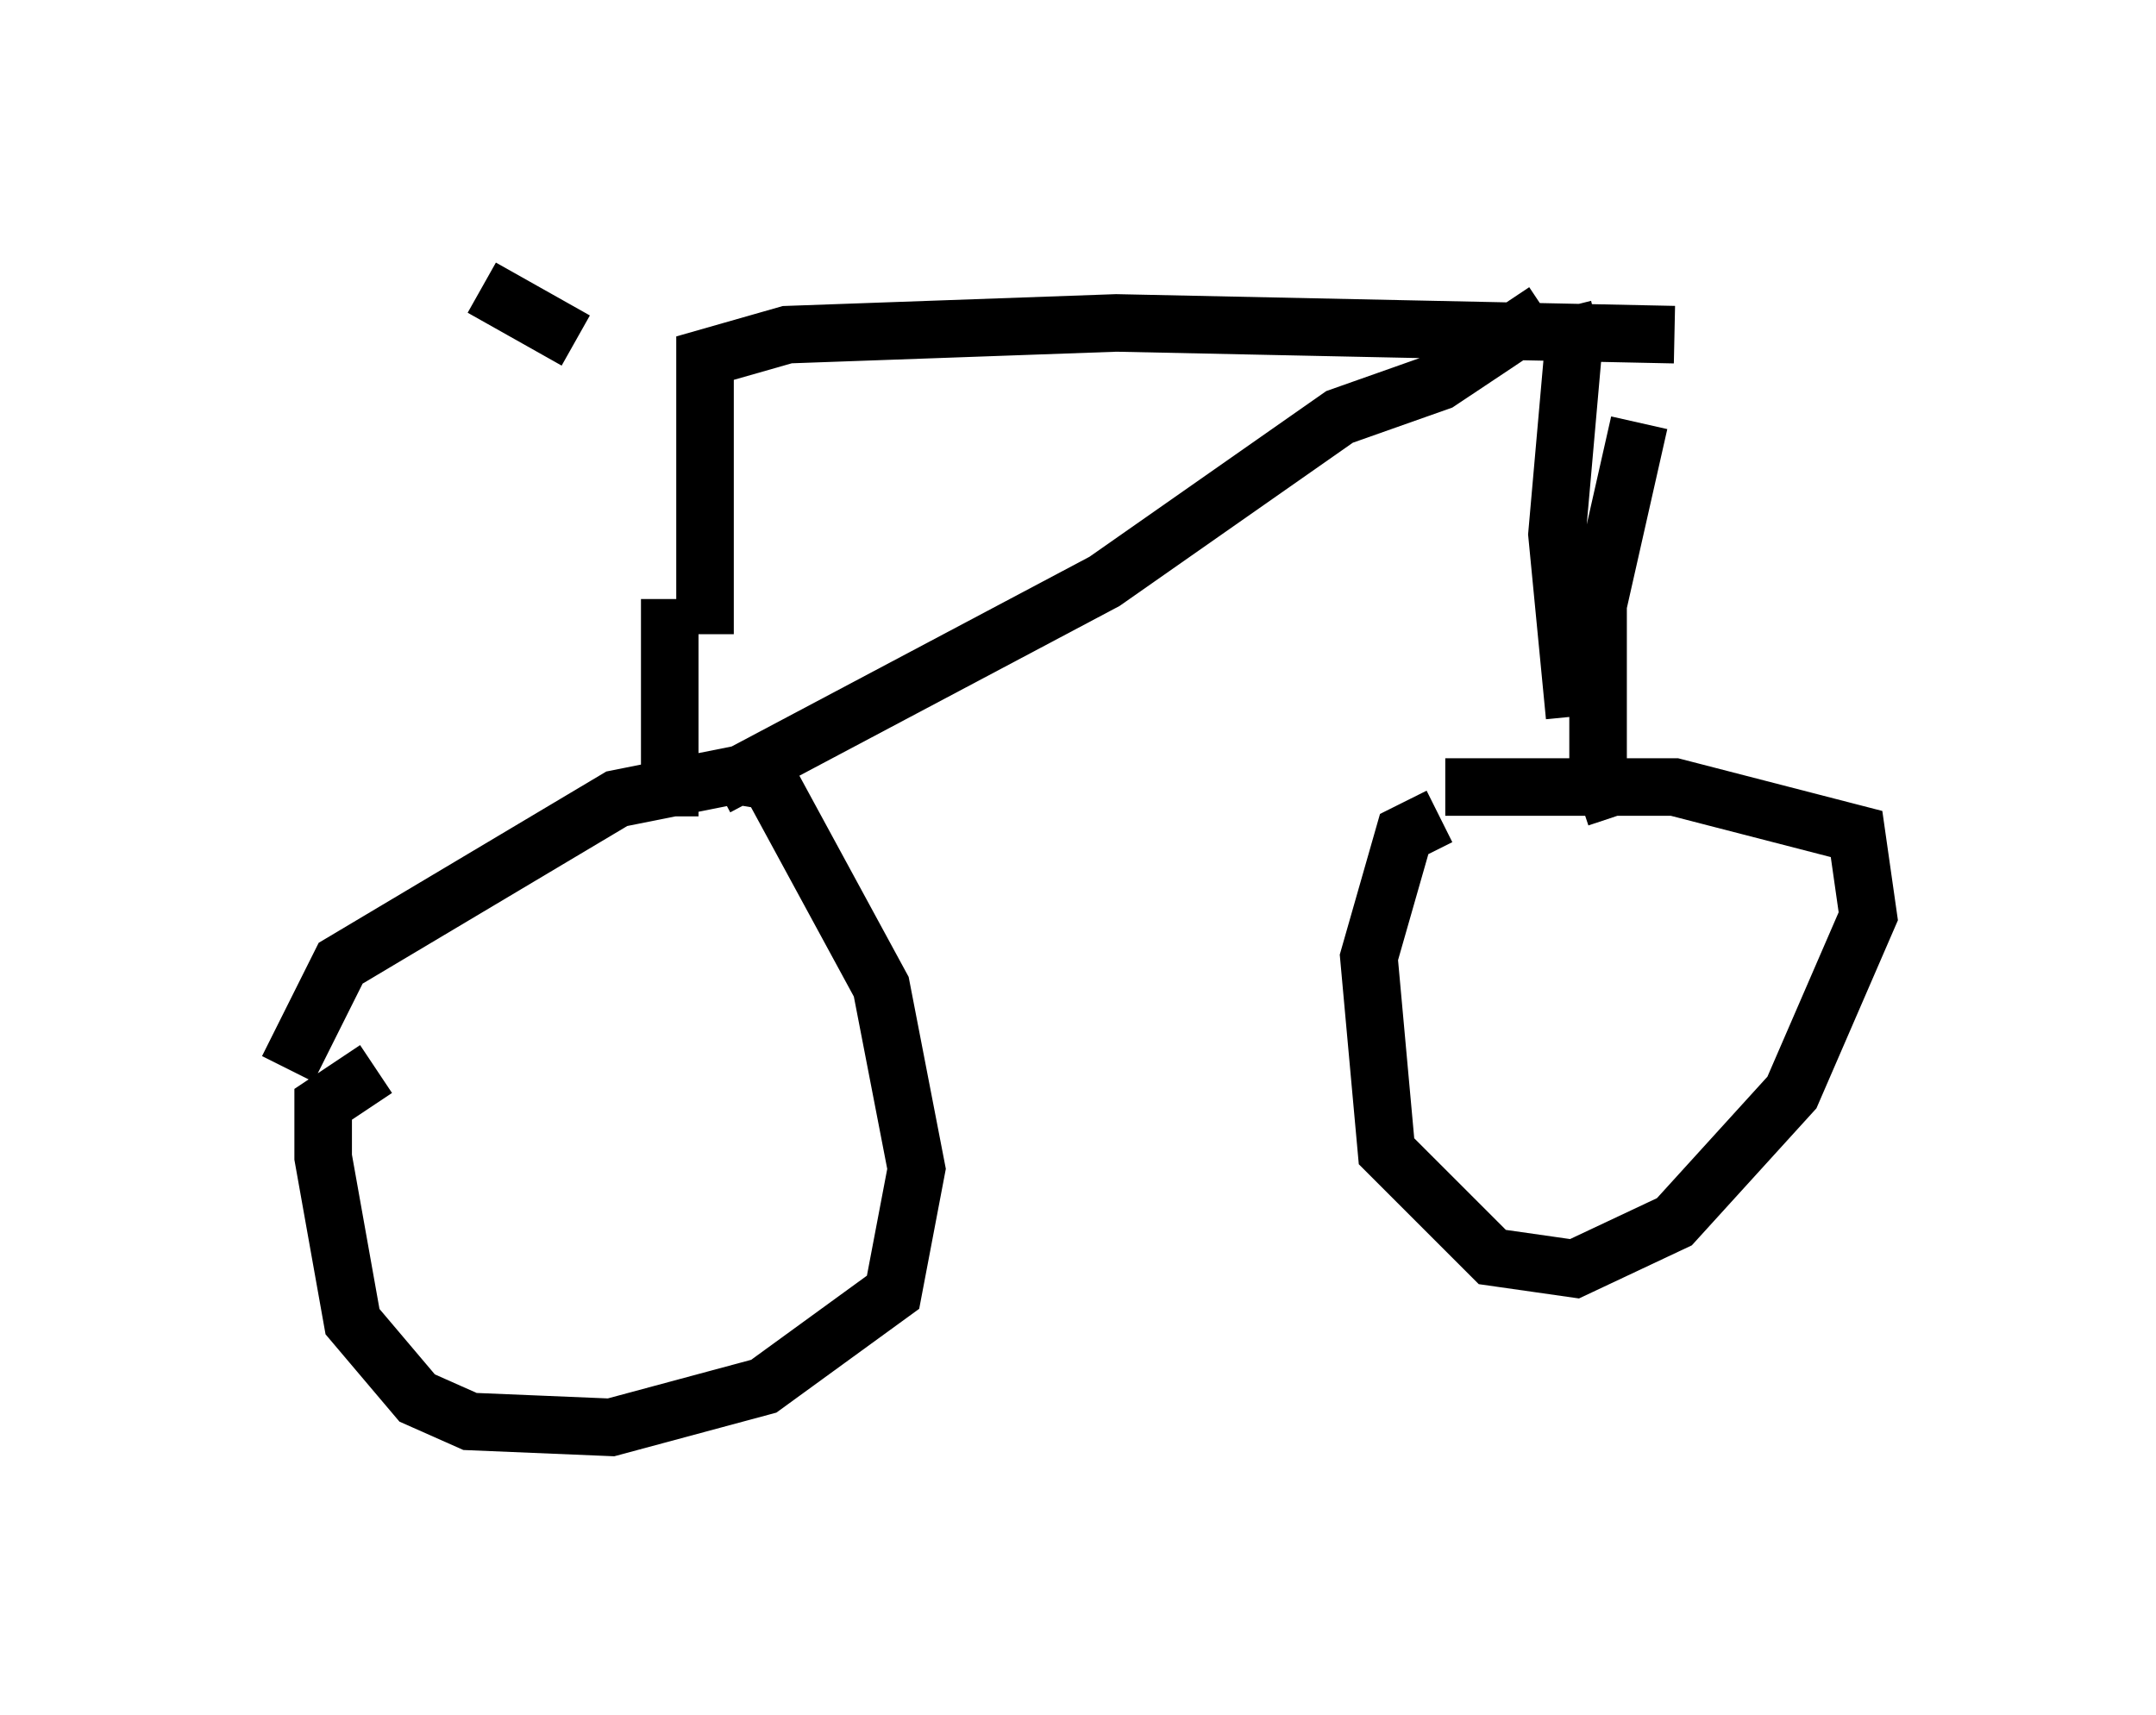 <?xml version="1.0" encoding="utf-8" ?>
<svg baseProfile="full" height="29.804" version="1.1" width="37.461" xmlns="http://www.w3.org/2000/svg" xmlns:ev="http://www.w3.org/2001/xml-events" xmlns:xlink="http://www.w3.org/1999/xlink"><defs /><rect fill="white" height="29.804" width="37.461" x="0" y="0" /><path d="M5, 19.598 m0.0, -1.021 l0.919, -1.838 4.798, -2.858 l2.042, -0.408 0.613, 0.102 l1.94, 3.573 0.613, 3.165 l-0.408, 2.144 -2.246, 1.633 l-2.654, 0.715 -2.45, -0.102 l-0.919, -0.408 -1.123, -1.327 l-0.51, -2.858 0.0, -0.919 l0.919, -0.613 m18.477, -4.39 l-0.613, 0.306 -0.613, 2.144 l0.306, 3.369 1.838, 1.838 l1.429, 0.204 1.735, -0.817 l2.042, -2.246 1.327, -3.063 l-0.204, -1.429 -3.165, -0.817 l-3.981, 0.0 m-13.475, 0.51 l0.0, -3.777 m16.436, 3.777 l-0.306, -0.919 0.0, -2.756 l0.715, -3.165 m-16.538, 4.798 l0.0, 0.0 m0.51, 1.531 l6.738, -3.573 4.083, -2.858 l1.735, -0.613 1.838, -1.225 m0.919, 0.306 l-0.408, 0.102 -0.306, 3.471 l0.306, 3.165 m-15.109, -1.429 l0.0, -4.798 1.429, -0.408 l5.717, -0.204 9.698, 0.204 m-19.09, 0.102 l-1.633, -0.919 " fill="none" stroke="black" stroke-width="1" /></svg>